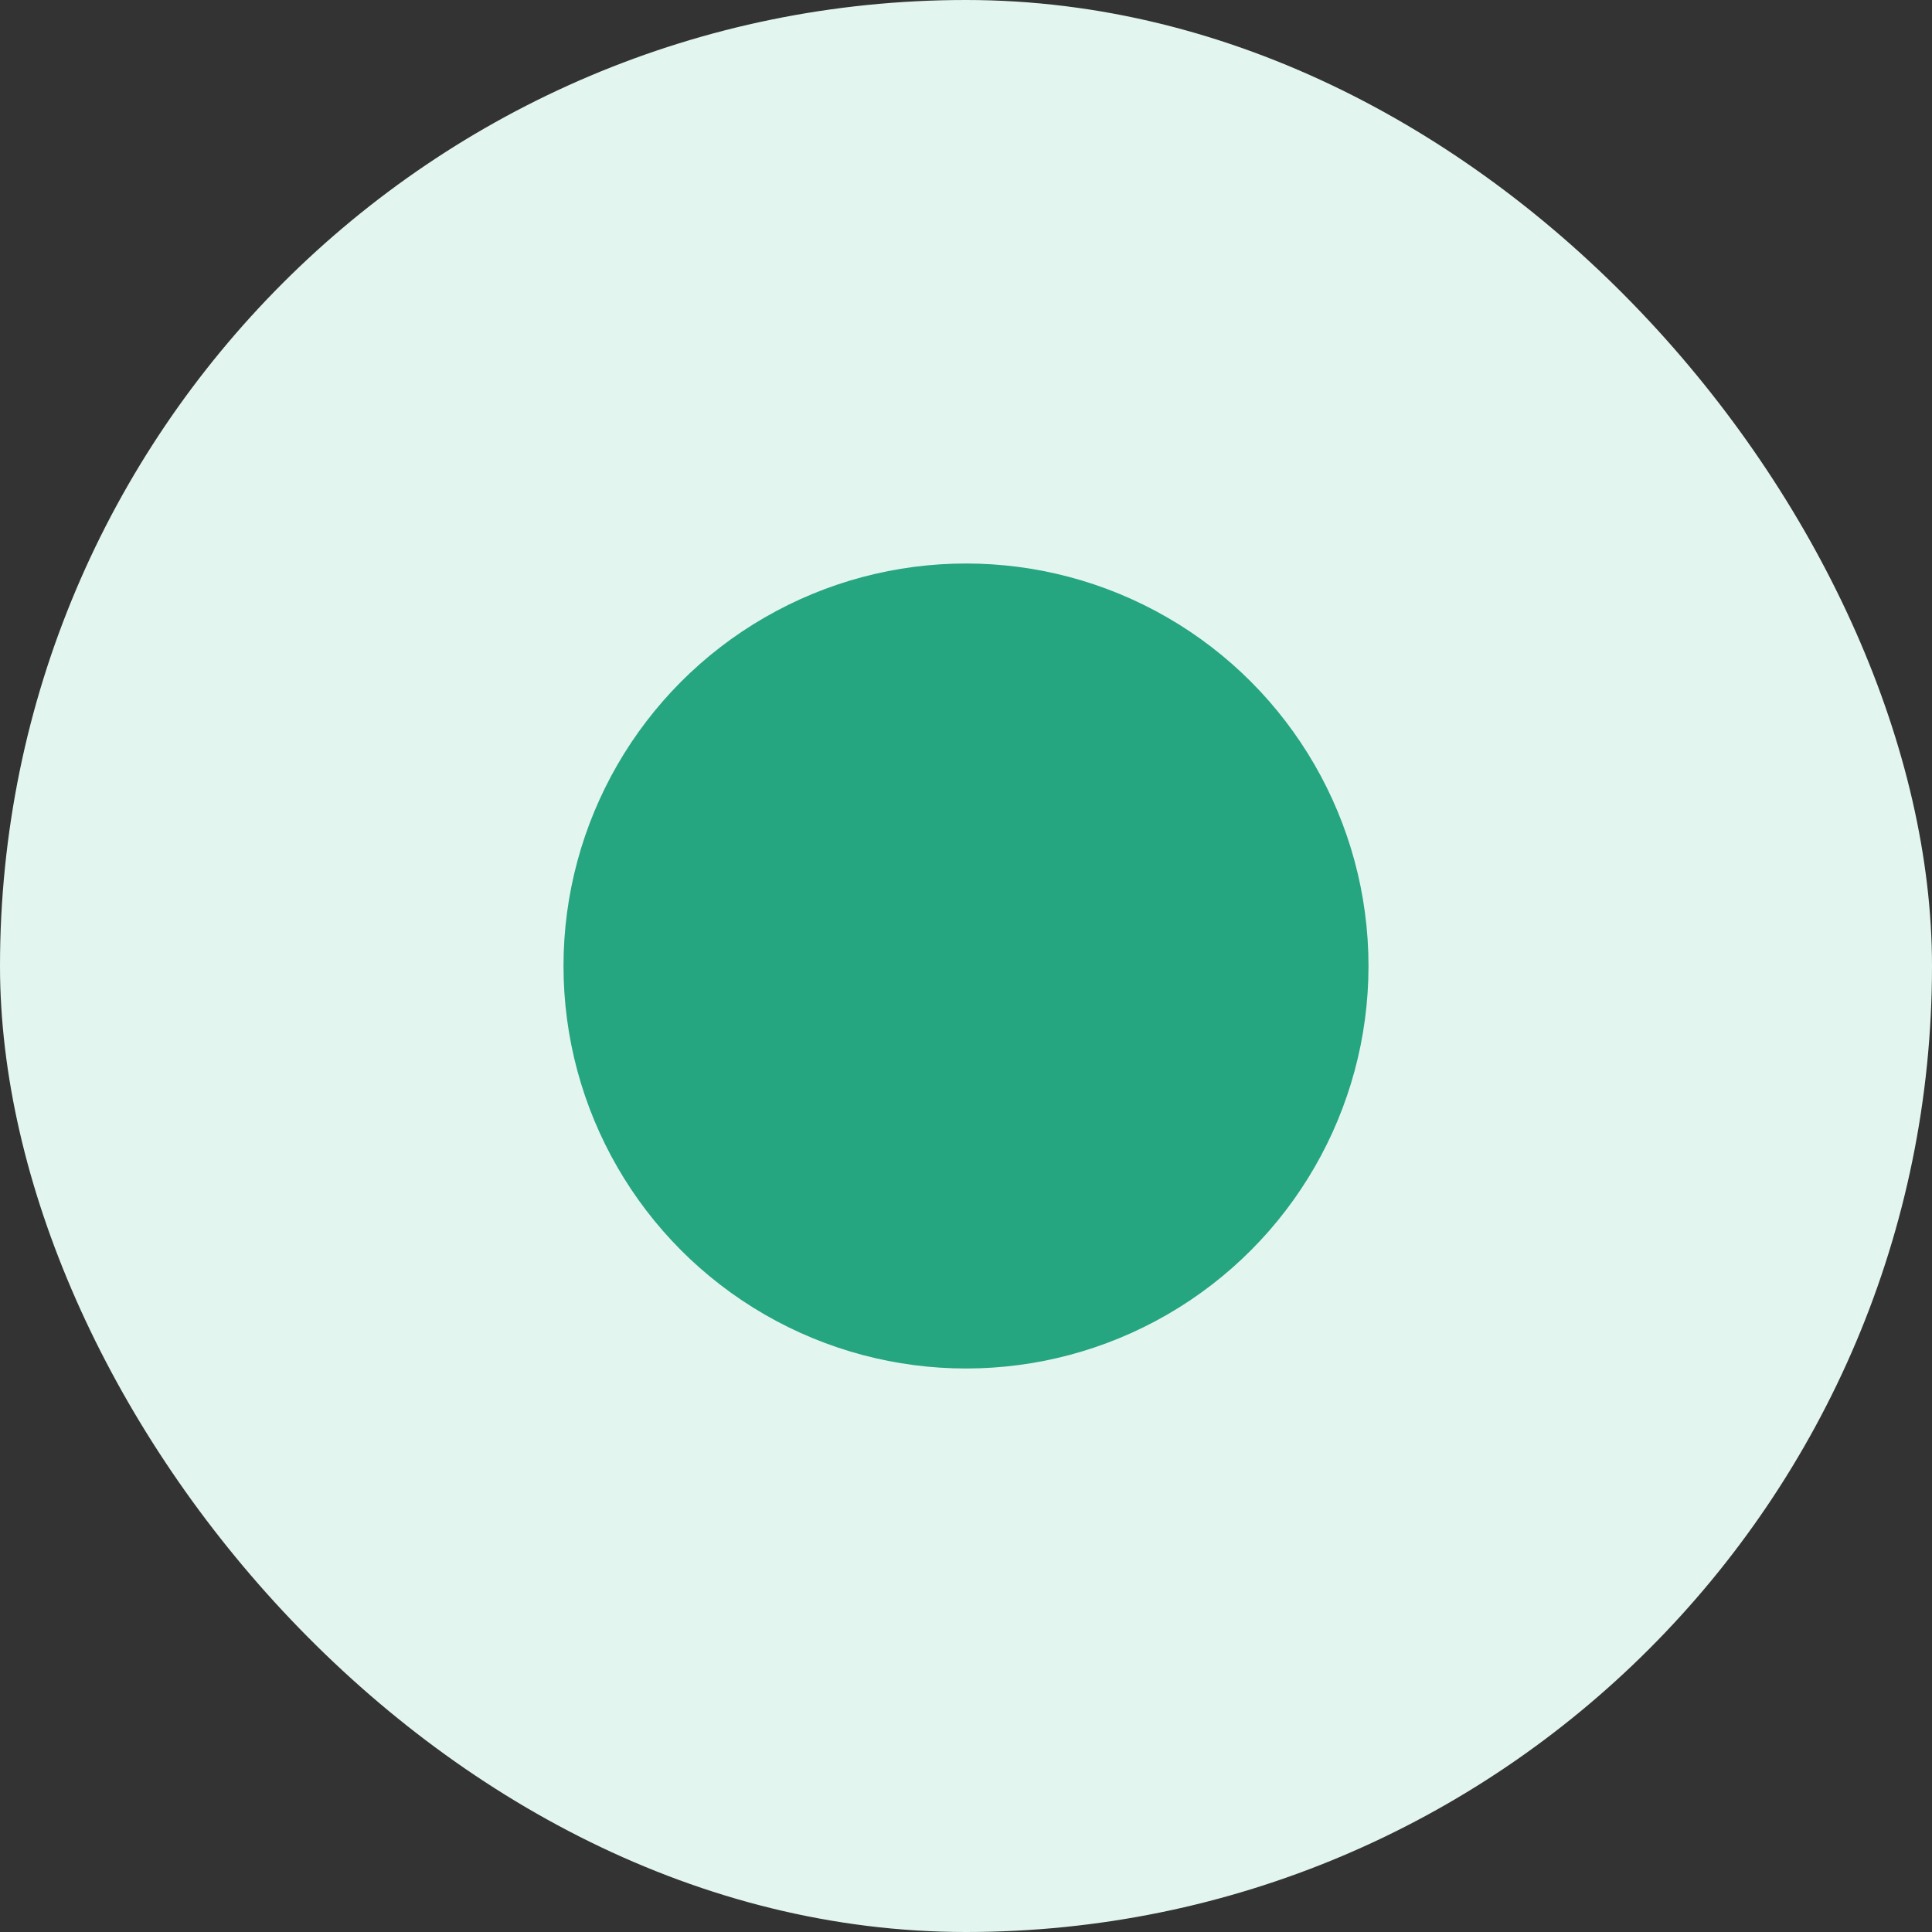 <svg width="24" height="24" viewBox="0 0 24 24" fill="none" xmlns="http://www.w3.org/2000/svg">
<rect x="0" y="0" width="24" height="24" fill="#333333" stroke="none"/>
<g id="IconsNew">
<rect id="Rectangle 35" width="24" height="24" rx="12" fill="#E3F5EF"/>
<circle id="Ellipse 67" cx="12" cy="12" r="5" fill="#26A581"/>
</g>
</svg>
